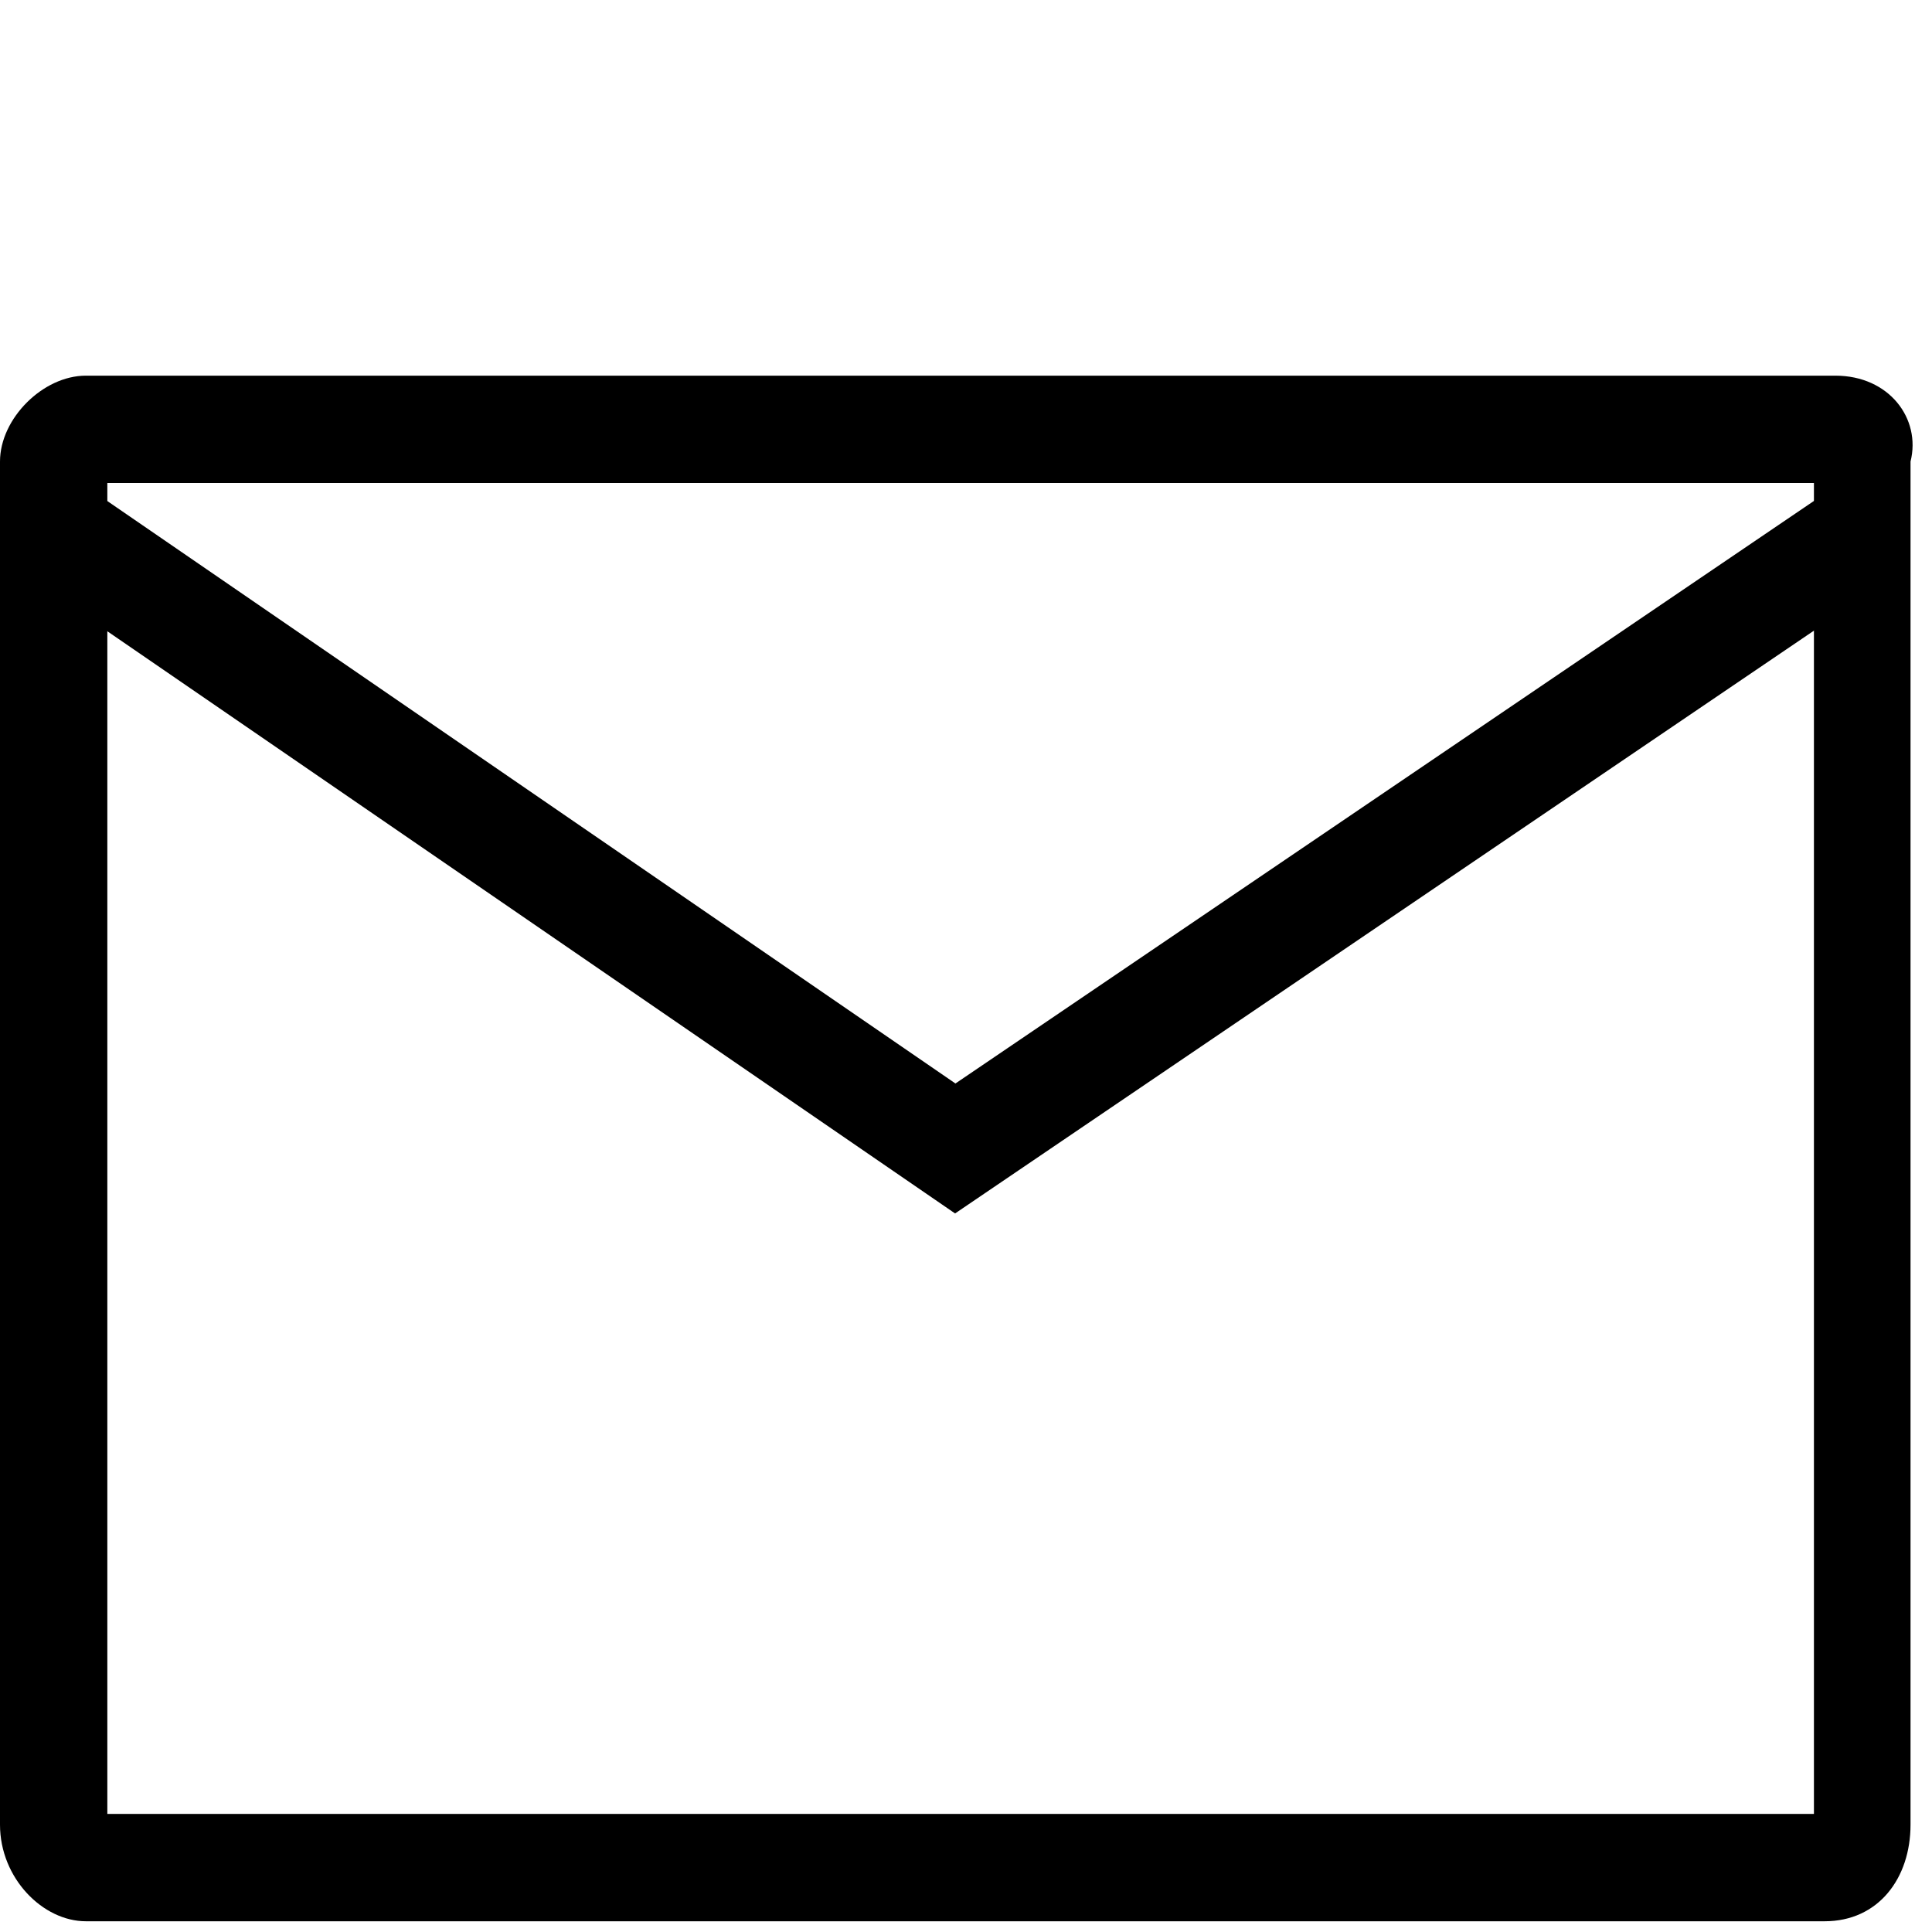 <?xml version="1.0" encoding="utf-8"?>
<!-- Generator: Adobe Illustrator 22.0.1, SVG Export Plug-In . SVG Version: 6.00 Build 0)  -->
<svg version="1.1" xmlns="http://www.w3.org/2000/svg" xmlns:xlink="http://www.w3.org/1999/xlink" x="0px" y="0px"
	 viewBox="0 0 18 18" style="enable-background:new 0 0 18 18;" xml:space="preserve">
<style type="text/css">
	.st0{display:none;}
	.st1{display:inline;}
	.st2{fill:none;stroke:#000000;stroke-miterlimit:10;}
</style>
<g id="Layer_1">
	<g class="st0">
		<path class="st1" d="M17.5,3.7v12.4H1.1V3.7H17.5 M18,1.9H0.6c-0.7,0-1.3,0.6-1.3,1.3v13.4c0,0.7,0.6,1.3,1.3,1.3H18
			c0.7,0,1.3-0.6,1.3-1.3V3.2C19.3,2.5,18.7,1.9,18,1.9L18,1.9z"/>
	</g>
	<path class="st2" d="M0.6,5l8.3,5.7L17.3,5"/>
	<g>
		<path d="M16.9,4.5v12.4H1V4.5H16.9 M17.1,3.5H0.8C0.4,3.5,0,3.9,0,4.3V17c0,0.5,0.4,0.9,0.8,0.9h16.2c0.5,0,0.8-0.4,0.8-0.9V4.3
			C17.9,3.9,17.6,3.5,17.1,3.5L17.1,3.5z"/>
	</g>
</g>
<g id="Layer_2">
</g>
<g id="Layer_3">
</g>
</svg>
